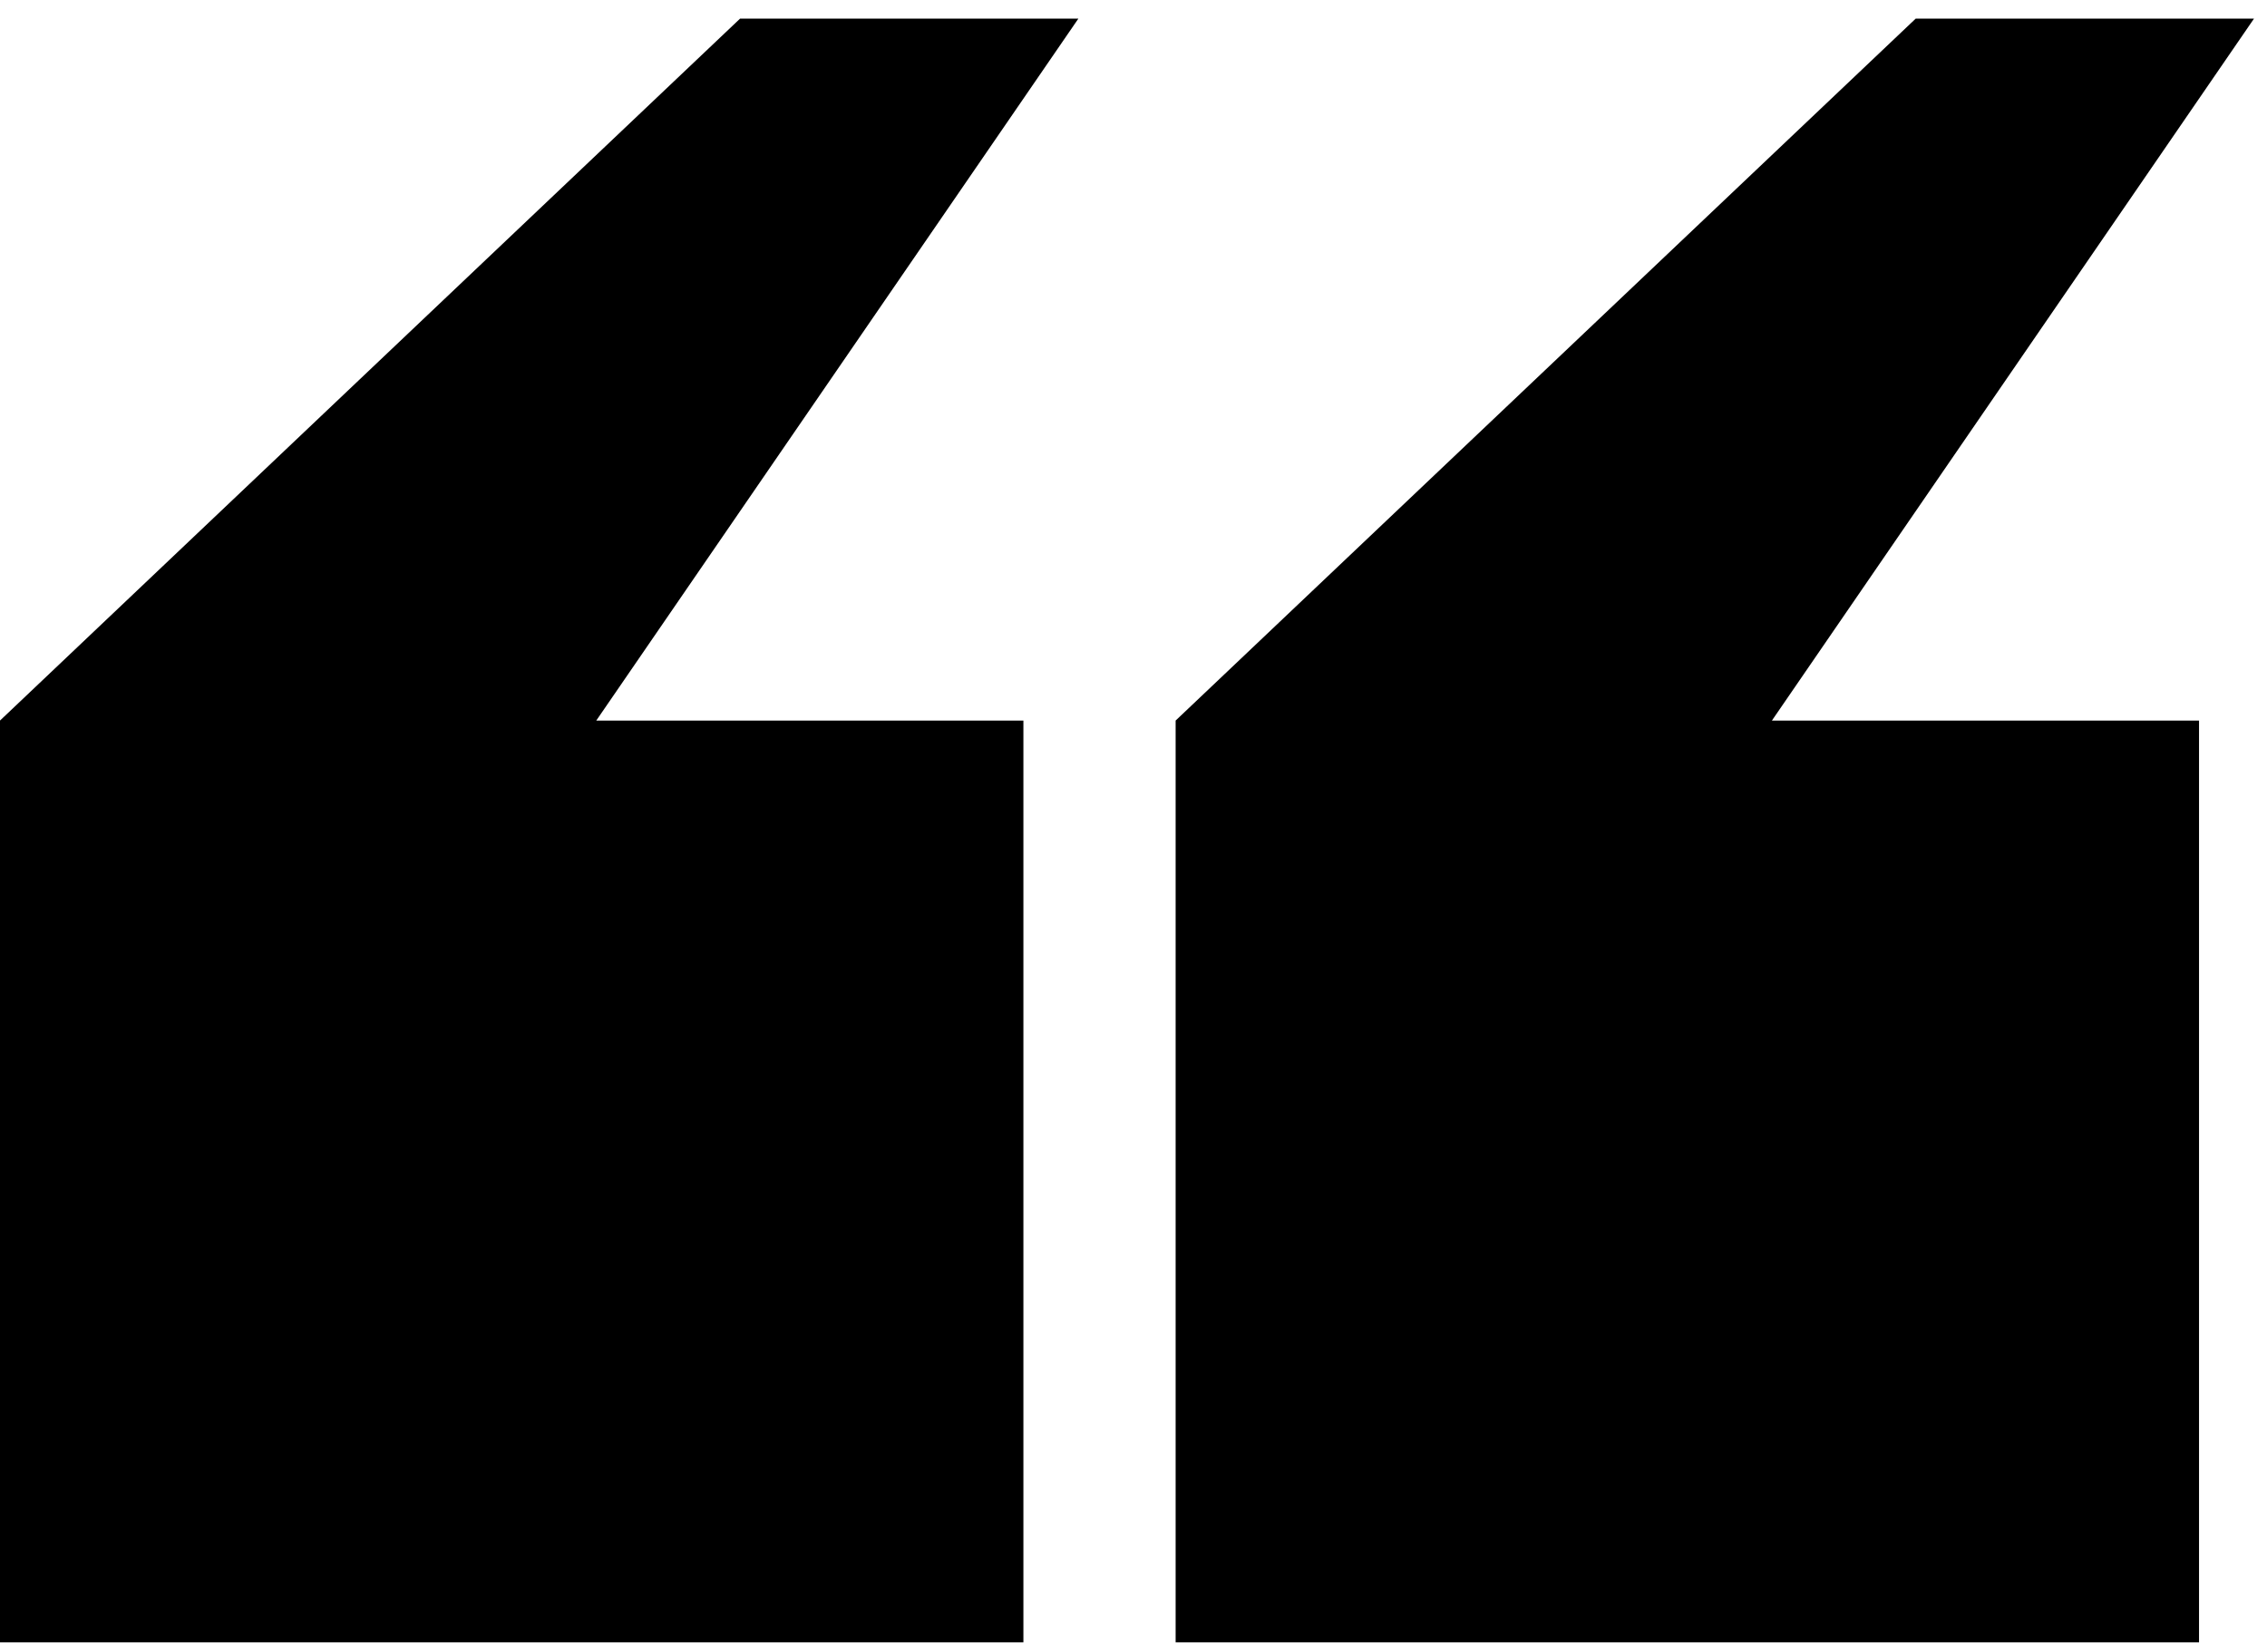 <svg width="118" height="86" viewBox="0 0 118 86" fill="none" xmlns="http://www.w3.org/2000/svg">
<path d="M117.323 0.97L92.23 37.51H114.462V85.496H61.193V37.51L99.714 0.97H117.323ZM56.13 0.97L31.037 37.51H53.269V85.496H0V37.51L38.521 0.97H56.13Z" fill="black"/>
</svg>
